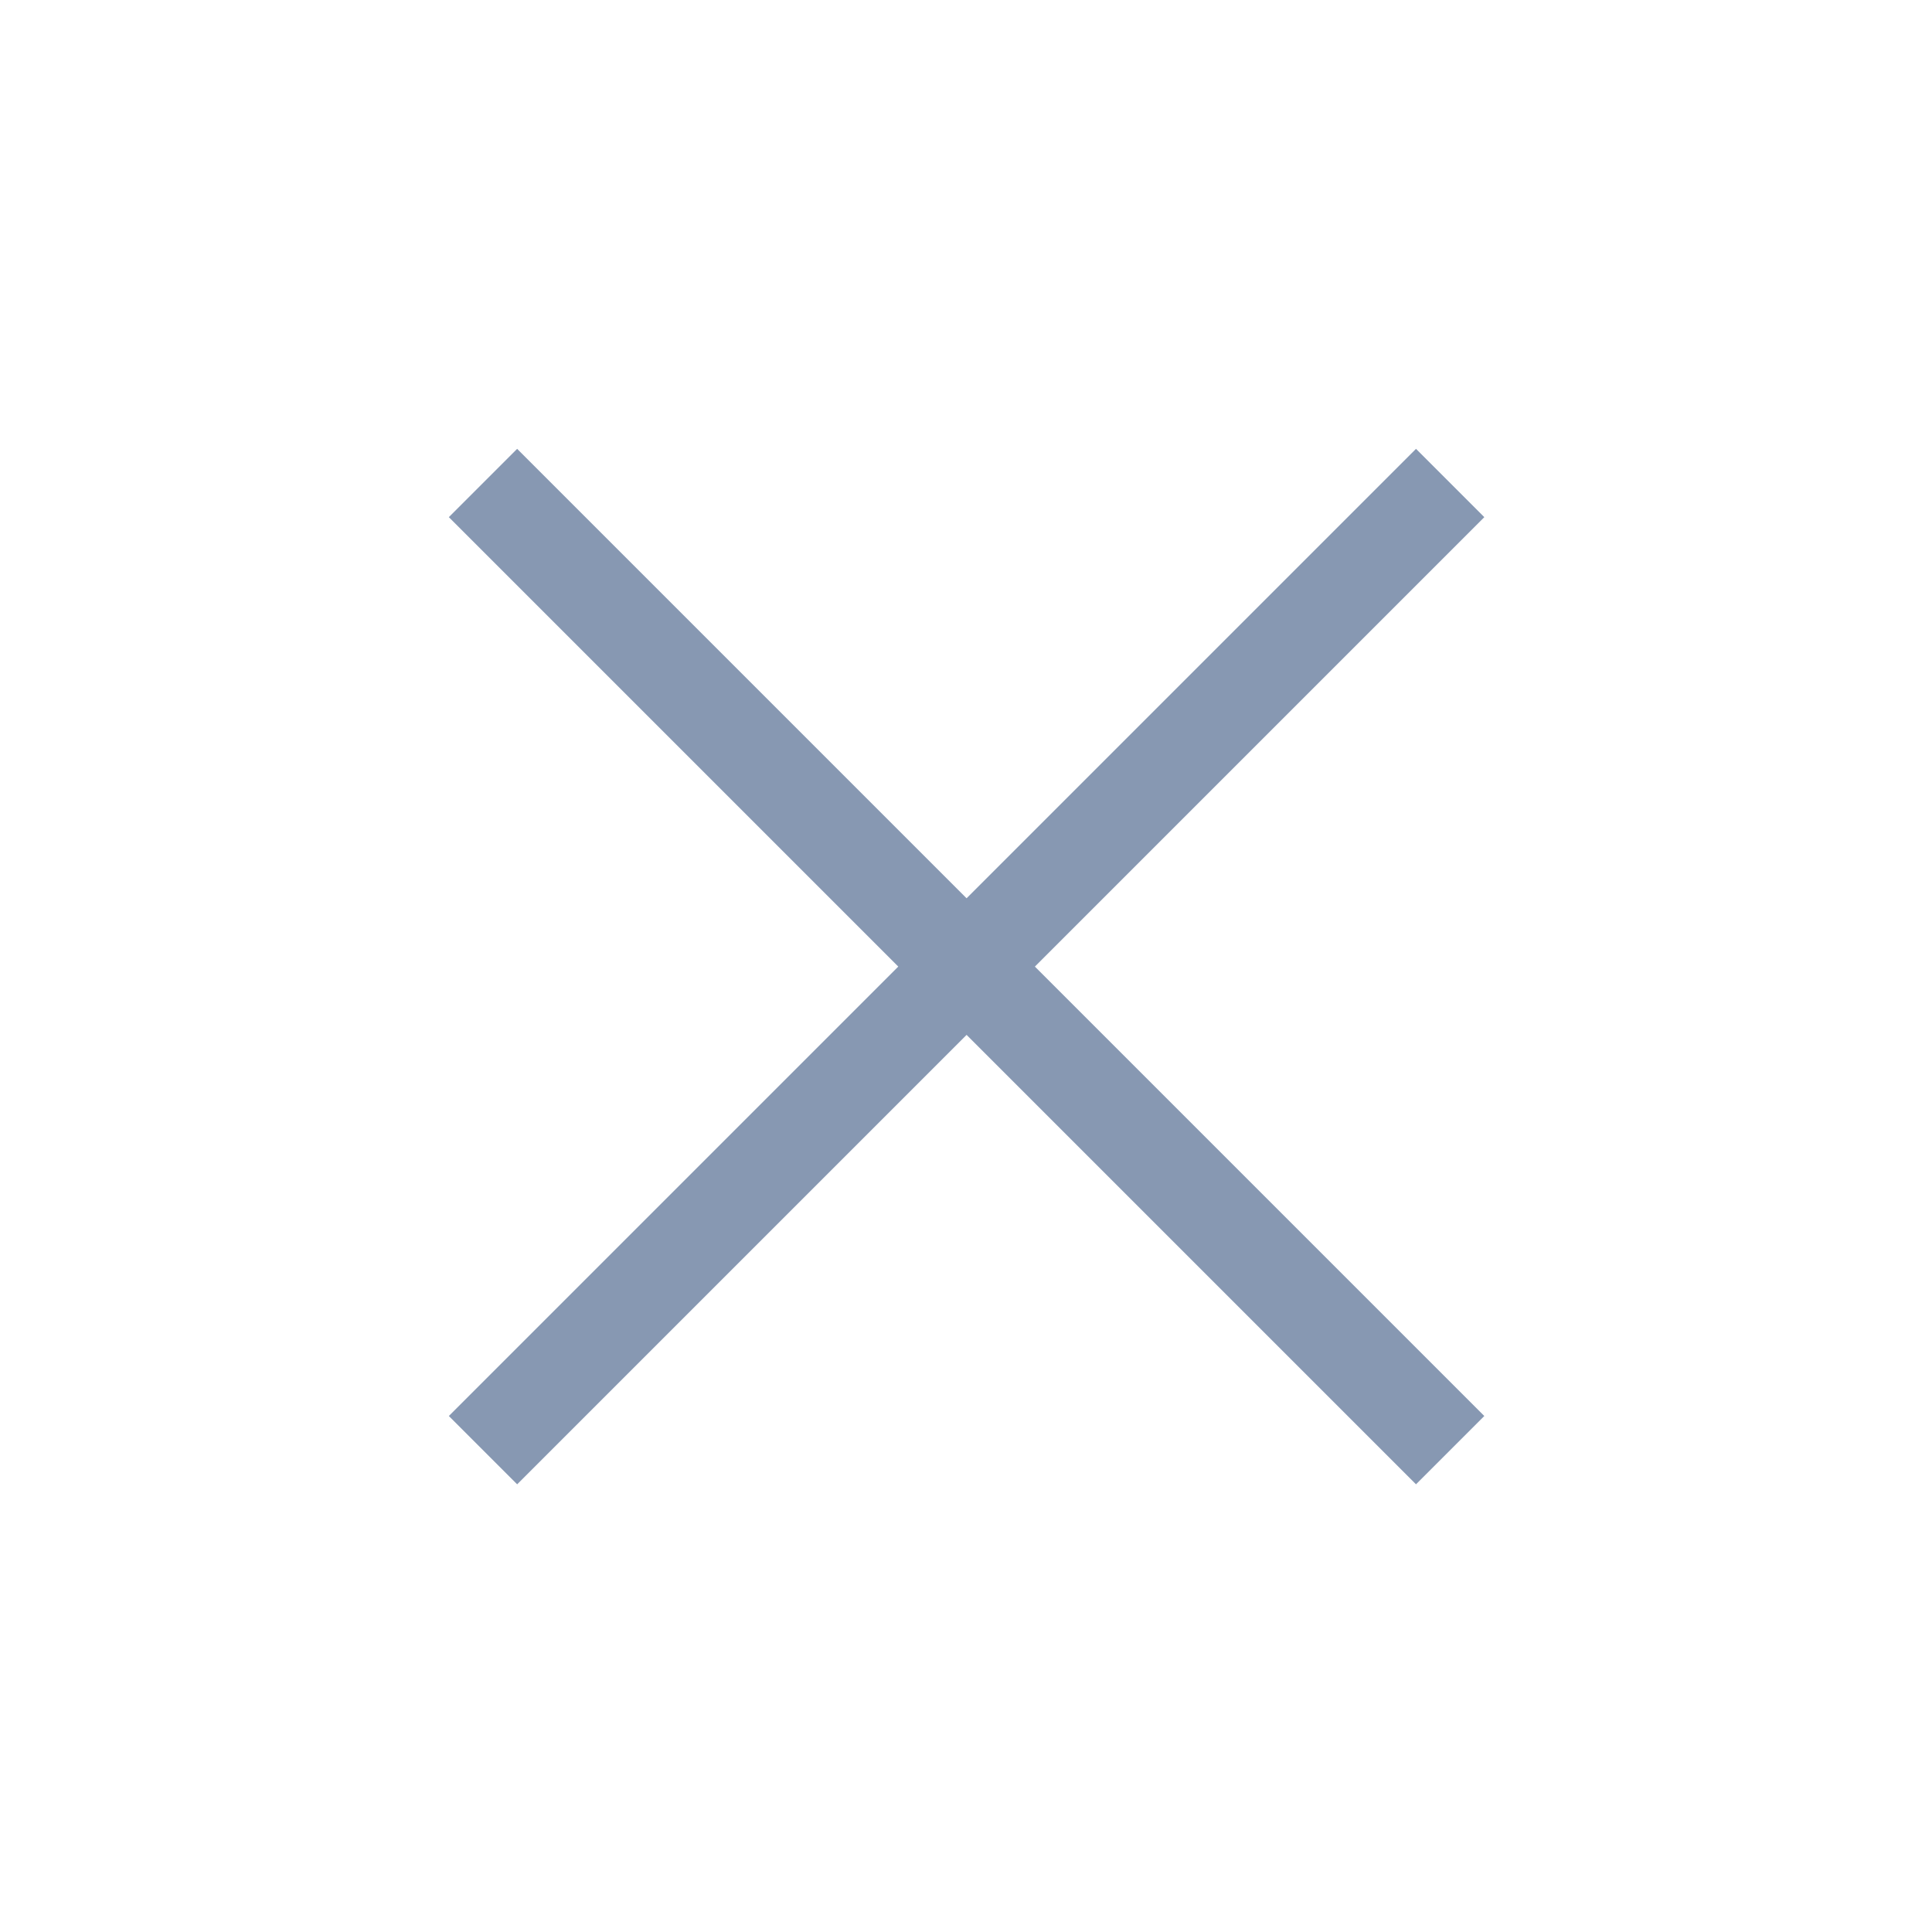 <?xml version="1.0" encoding="UTF-8"?>
<svg width="20px" height="20px" viewBox="0 0 20 20" version="1.1" xmlns="http://www.w3.org/2000/svg" xmlns:xlink="http://www.w3.org/1999/xlink">
    <!-- Generator: Sketch 49.3 (51167) - http://www.bohemiancoding.com/sketch -->
    <title>aspa</title>
    <desc>Created with Sketch.</desc>
    <defs></defs>
    <g id="aspa" stroke="none" stroke-width="1" fill="none" fill-rule="evenodd">
        <g id="Group-8" transform="translate(5, 5)" stroke="#8798B2">
            <path d="M0,0 L10.012,10.012" id="Path-4"></path>
            <path d="M10.012,0 L0,10.012" id="Path-4"></path>
        </g>
    </g>
</svg>